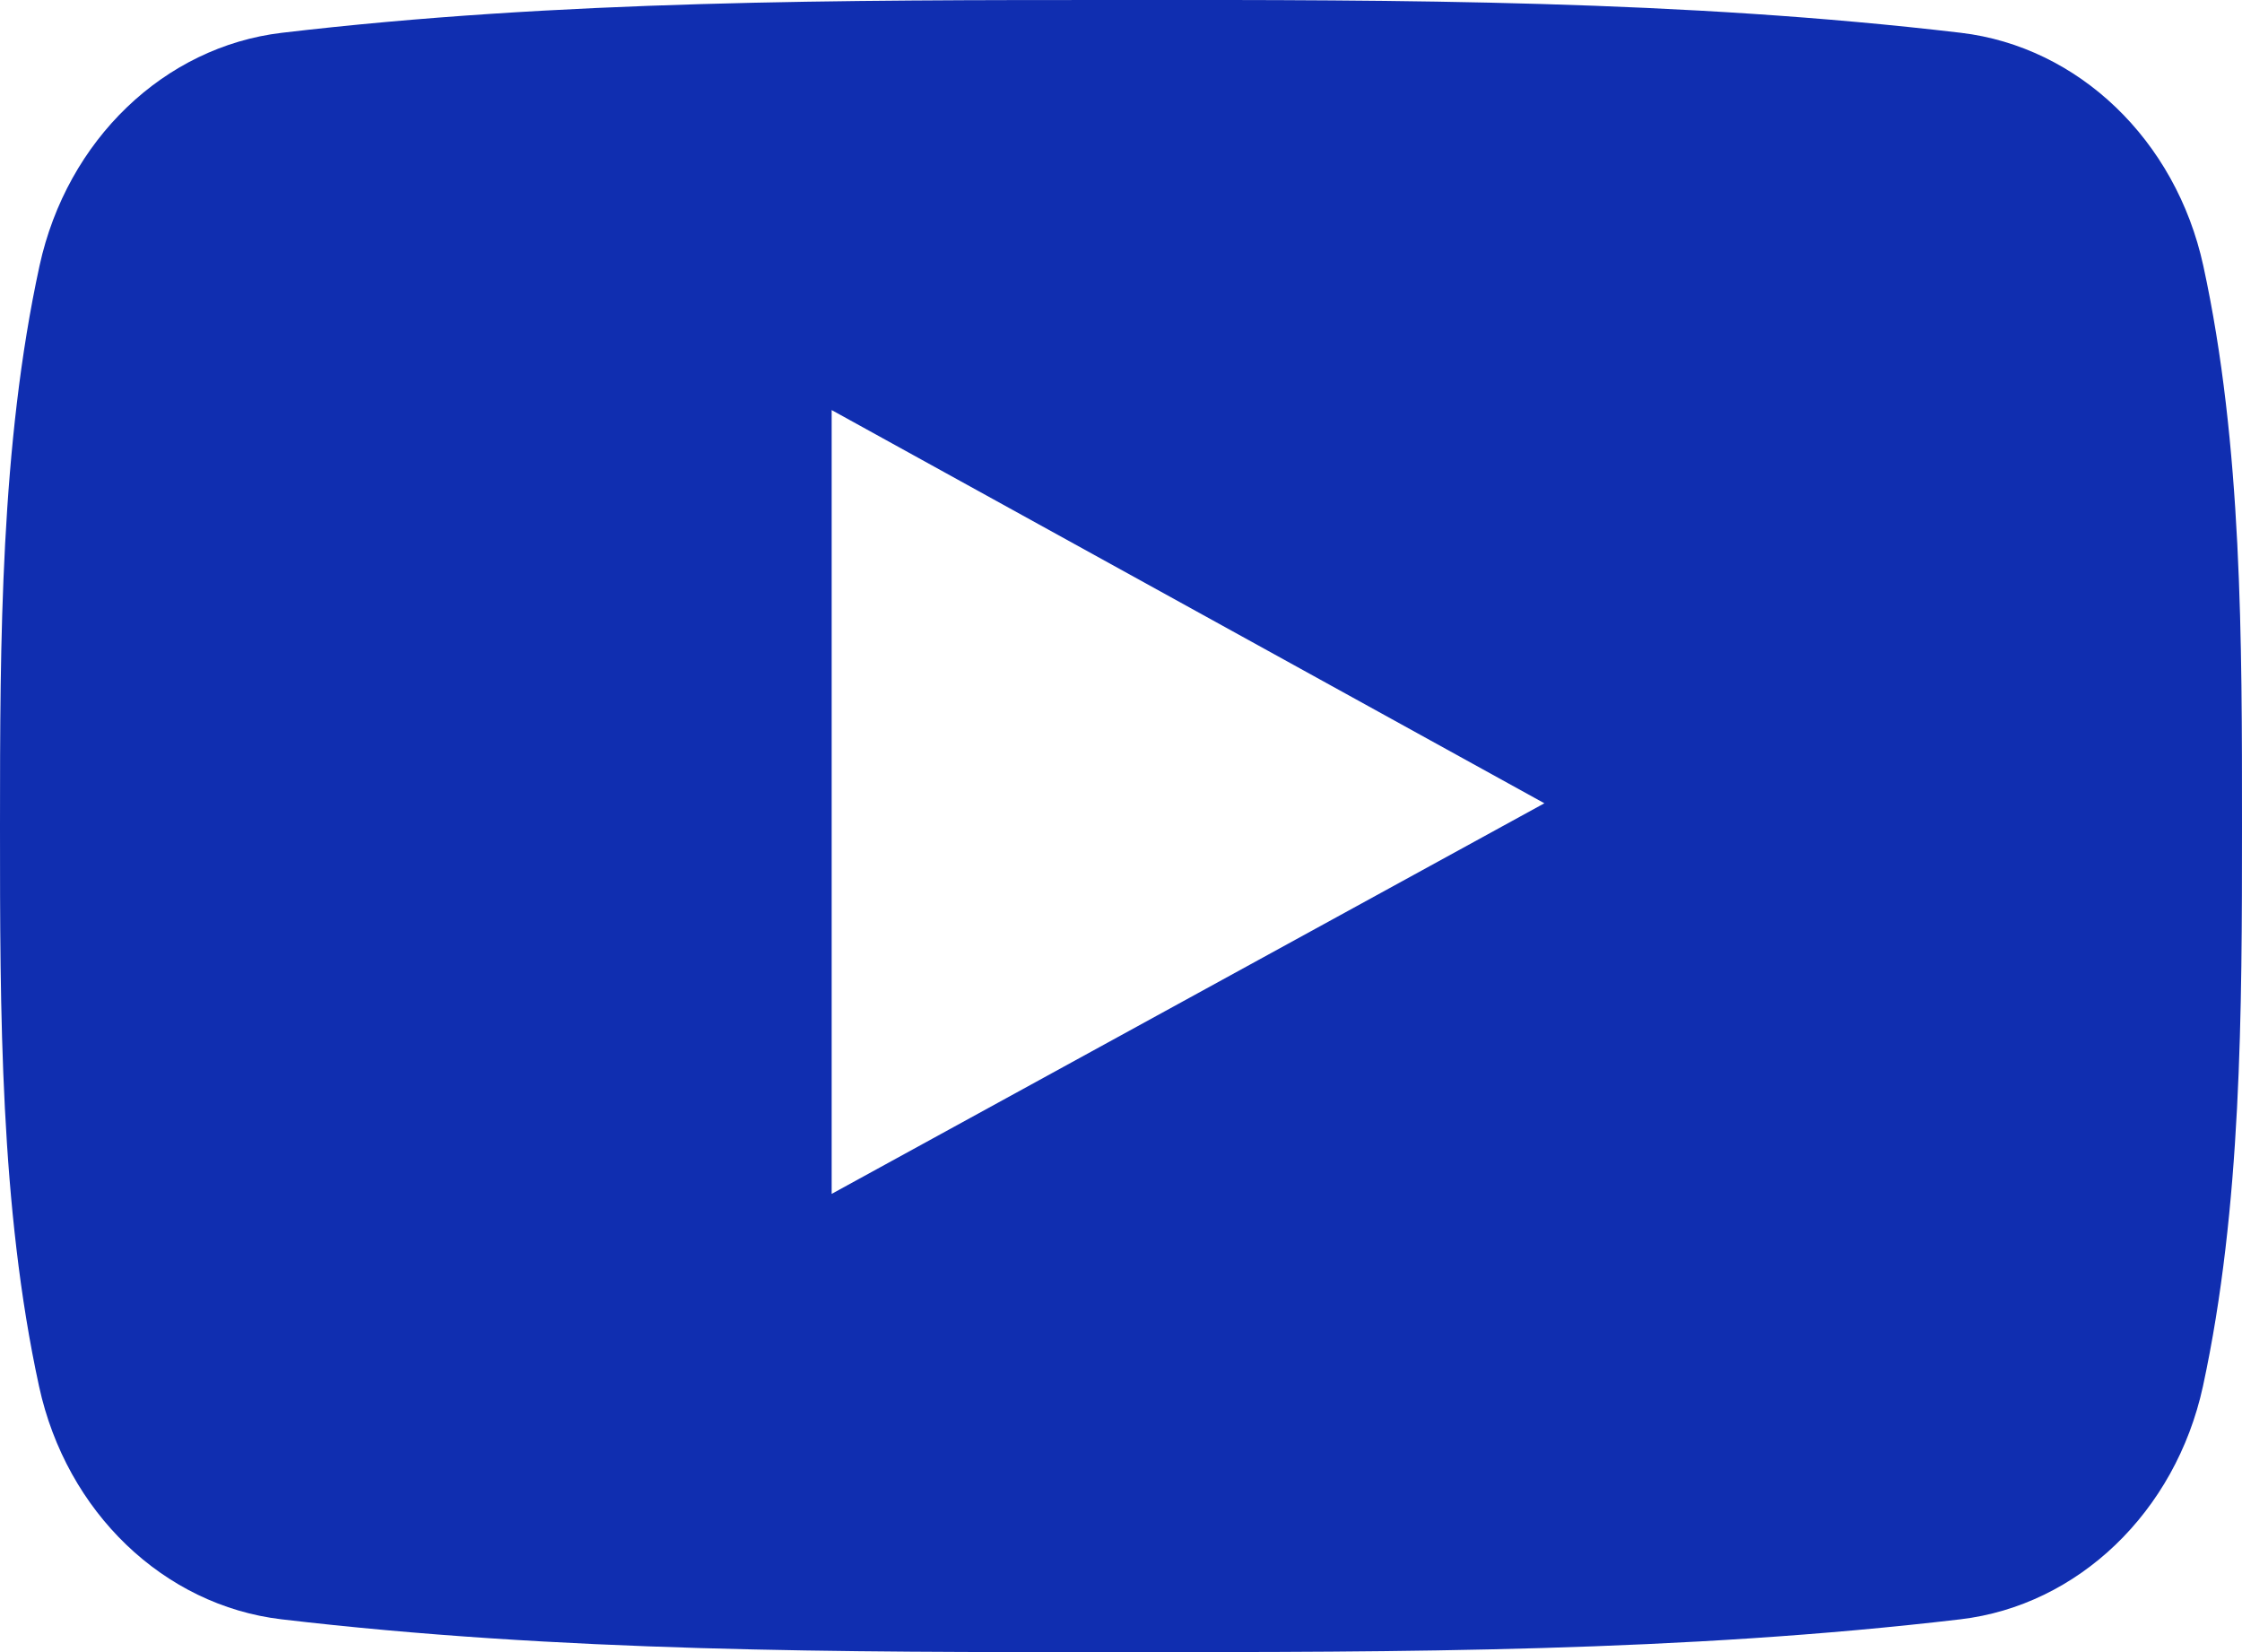 <svg width="19" height="14" viewBox="0 0 19 14" xmlns="http://www.w3.org/2000/svg"><title>660D2C56-1BE4-43BD-9F00-835CCC09B524</title><path d="M18.672 2.252c-.233-1.068-1.06-1.856-2.054-1.974C14.262 0 11.877-.002 9.503 0 7.129 0 4.743 0 2.388.278 1.393.396.568 1.184.335 2.252.004 3.773 0 5.434 0 7c0 1.566 0 3.227.331 4.748.232 1.068 1.058 1.856 2.053 1.974C4.74 14 7.125 14.002 9.5 14c2.375.001 4.76 0 7.115-.278.994-.118 1.821-.906 2.054-1.974C18.998 10.226 19 8.566 19 7c0-1.566.003-3.227-.328-4.748zM7.048 10.118V3.475l6.04 3.332-6.04 3.31z" fill="#102EB0" fill-rule="nonzero"/></svg>